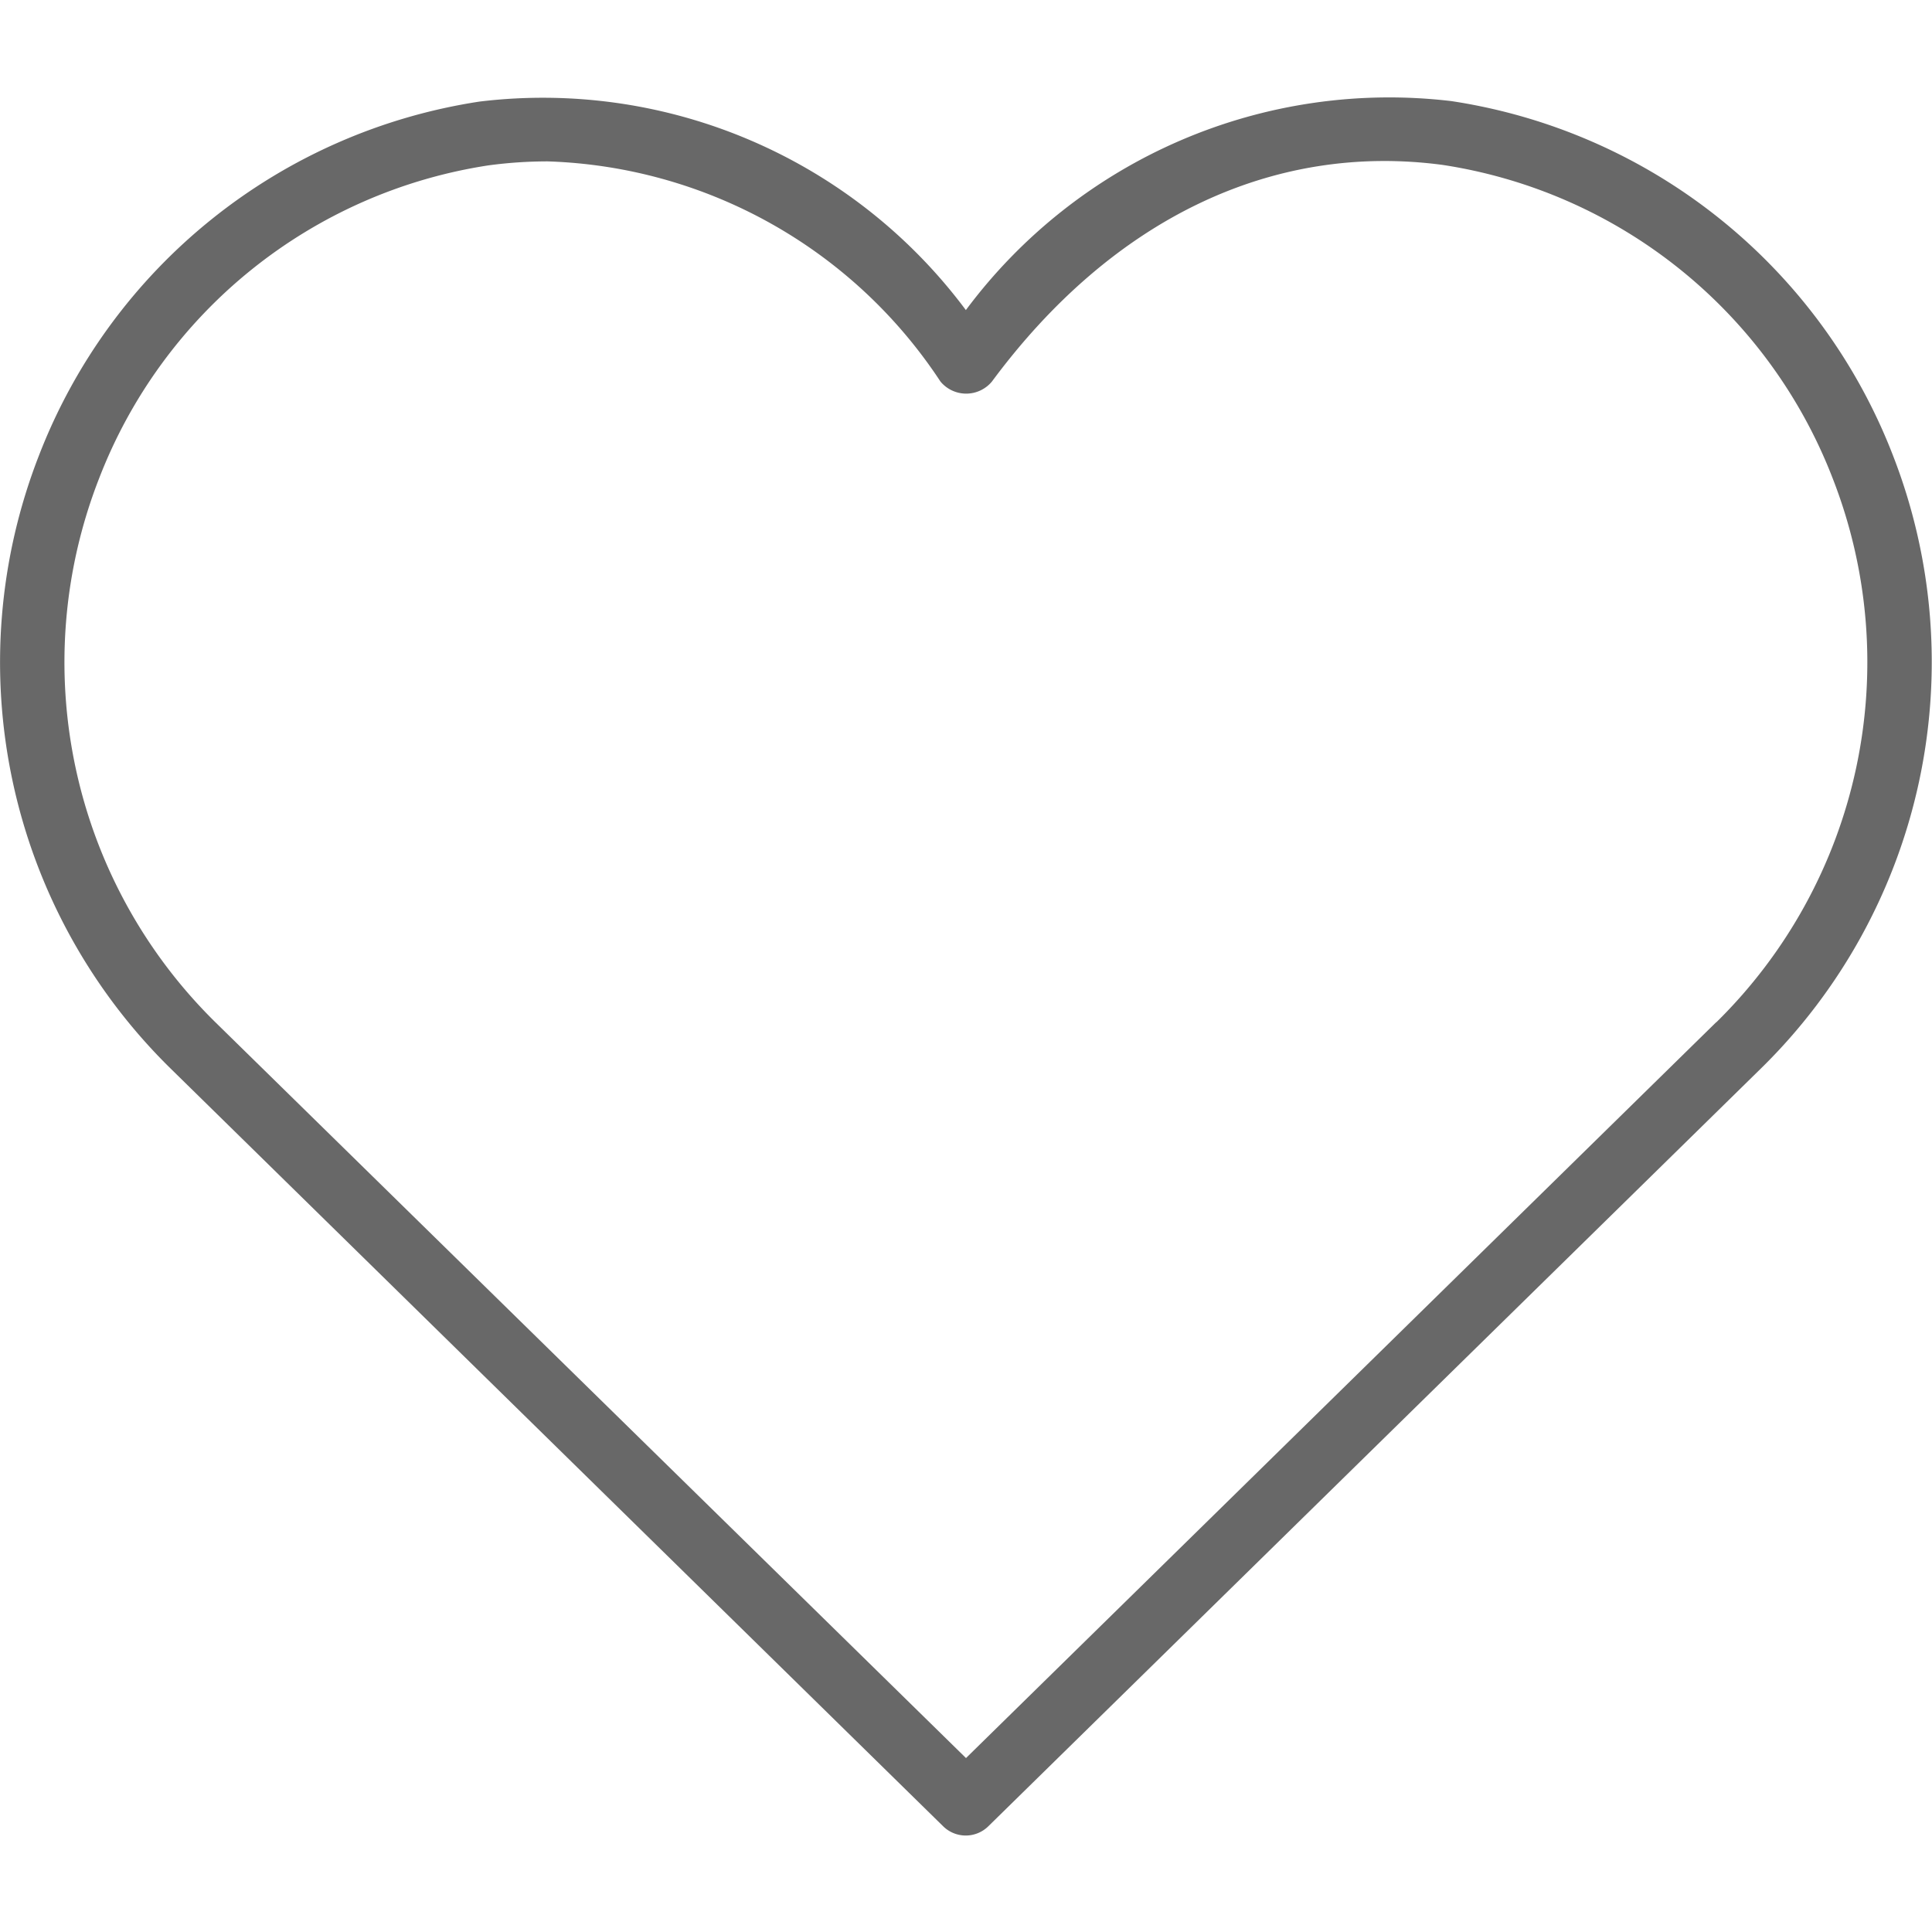 <svg xmlns="http://www.w3.org/2000/svg" xmlns:xlink="http://www.w3.org/1999/xlink" width="30" height="30" viewBox="0 0 30 30">
  <defs>
    <clipPath id="clip-path">
      <rect id="Rectangle_4650" data-name="Rectangle 4650" width="30" height="30" transform="translate(1633 38)" fill="#686868"/>
    </clipPath>
  </defs>
  <g id="Mask_Group_285" data-name="Mask Group 285" transform="translate(-1633 -38)" clip-path="url(#clip-path)">
    <g id="Love" transform="translate(1631.993 36.999)">
      <path id="Path_21279" data-name="Path 21279" d="M30.4,8.071a8.756,8.756,0,0,0-6.855-5.5,8.193,8.193,0,0,0-7.54,3.245,8.191,8.191,0,0,0-7.55-3.238A8.743,8.743,0,0,0,1.613,8.071a8.837,8.837,0,0,0,2.04,9.519l12,11.77a.5.5,0,0,0,.7,0l12-11.77A8.837,8.837,0,0,0,30.4,8.071Zm-2.741,8.8L16.007,28.3,4.353,16.876A7.839,7.839,0,0,1,2.545,8.432,7.731,7.731,0,0,1,8.591,3.569a6.9,6.9,0,0,1,.919-.062,7.589,7.589,0,0,1,6.1,3.418.519.519,0,0,0,.8,0c1.869-2.525,4.356-3.716,7-3.363a7.743,7.743,0,0,1,6.056,4.87,7.839,7.839,0,0,1-1.808,8.443Z" fill="#686868"/>
    </g>
  </g>
</svg>
